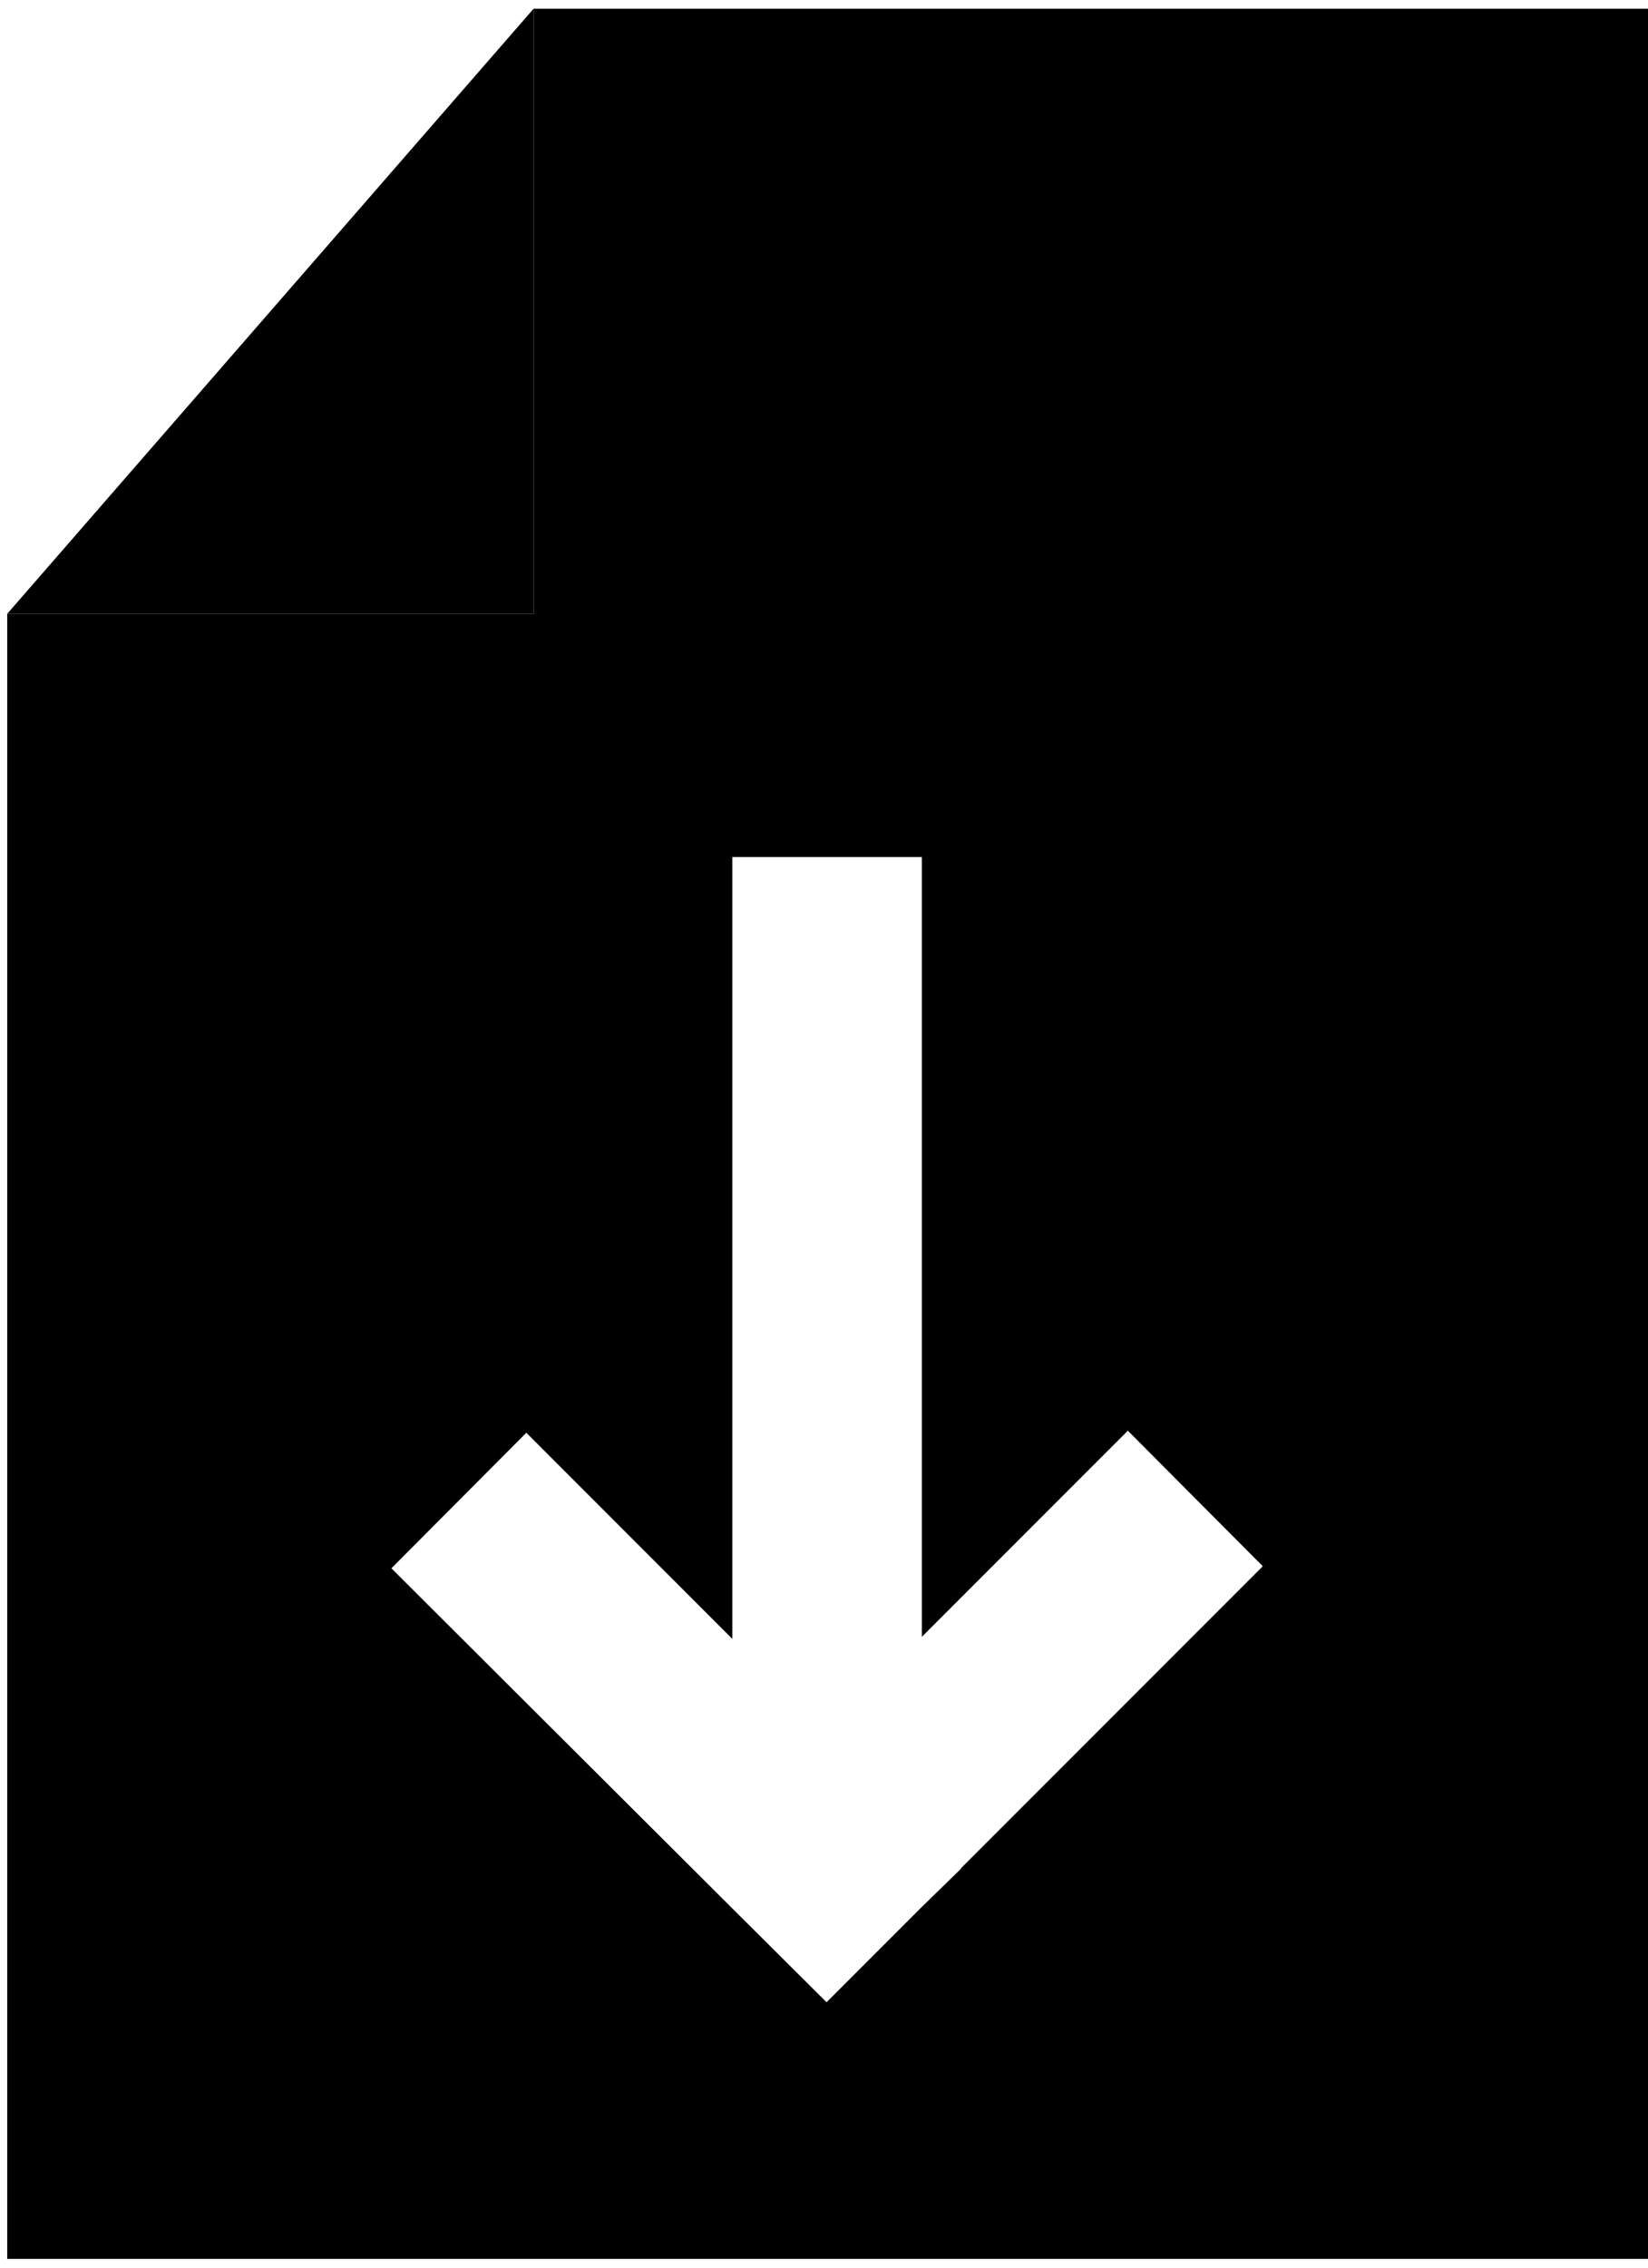 <svg xmlns="http://www.w3.org/2000/svg" viewBox="14 7 32 44"><polygon points="24.36 7.17 14.14 18.91 24.36 18.91 24.36 7.17" fill="currentcolor" opacity="0.5"/><path d="M24.36,7.17V18.91H14.14V50.83H46V7.17Zm8.31,36.08L31.9,44h0l-1.85,1.85L28.19,44h0L21.6,37.43l2.62-2.63,4,4V23.63H31.9V38.76l4-4,2.62,2.63-5.87,5.87Z" fill="currentcolor"/></svg>